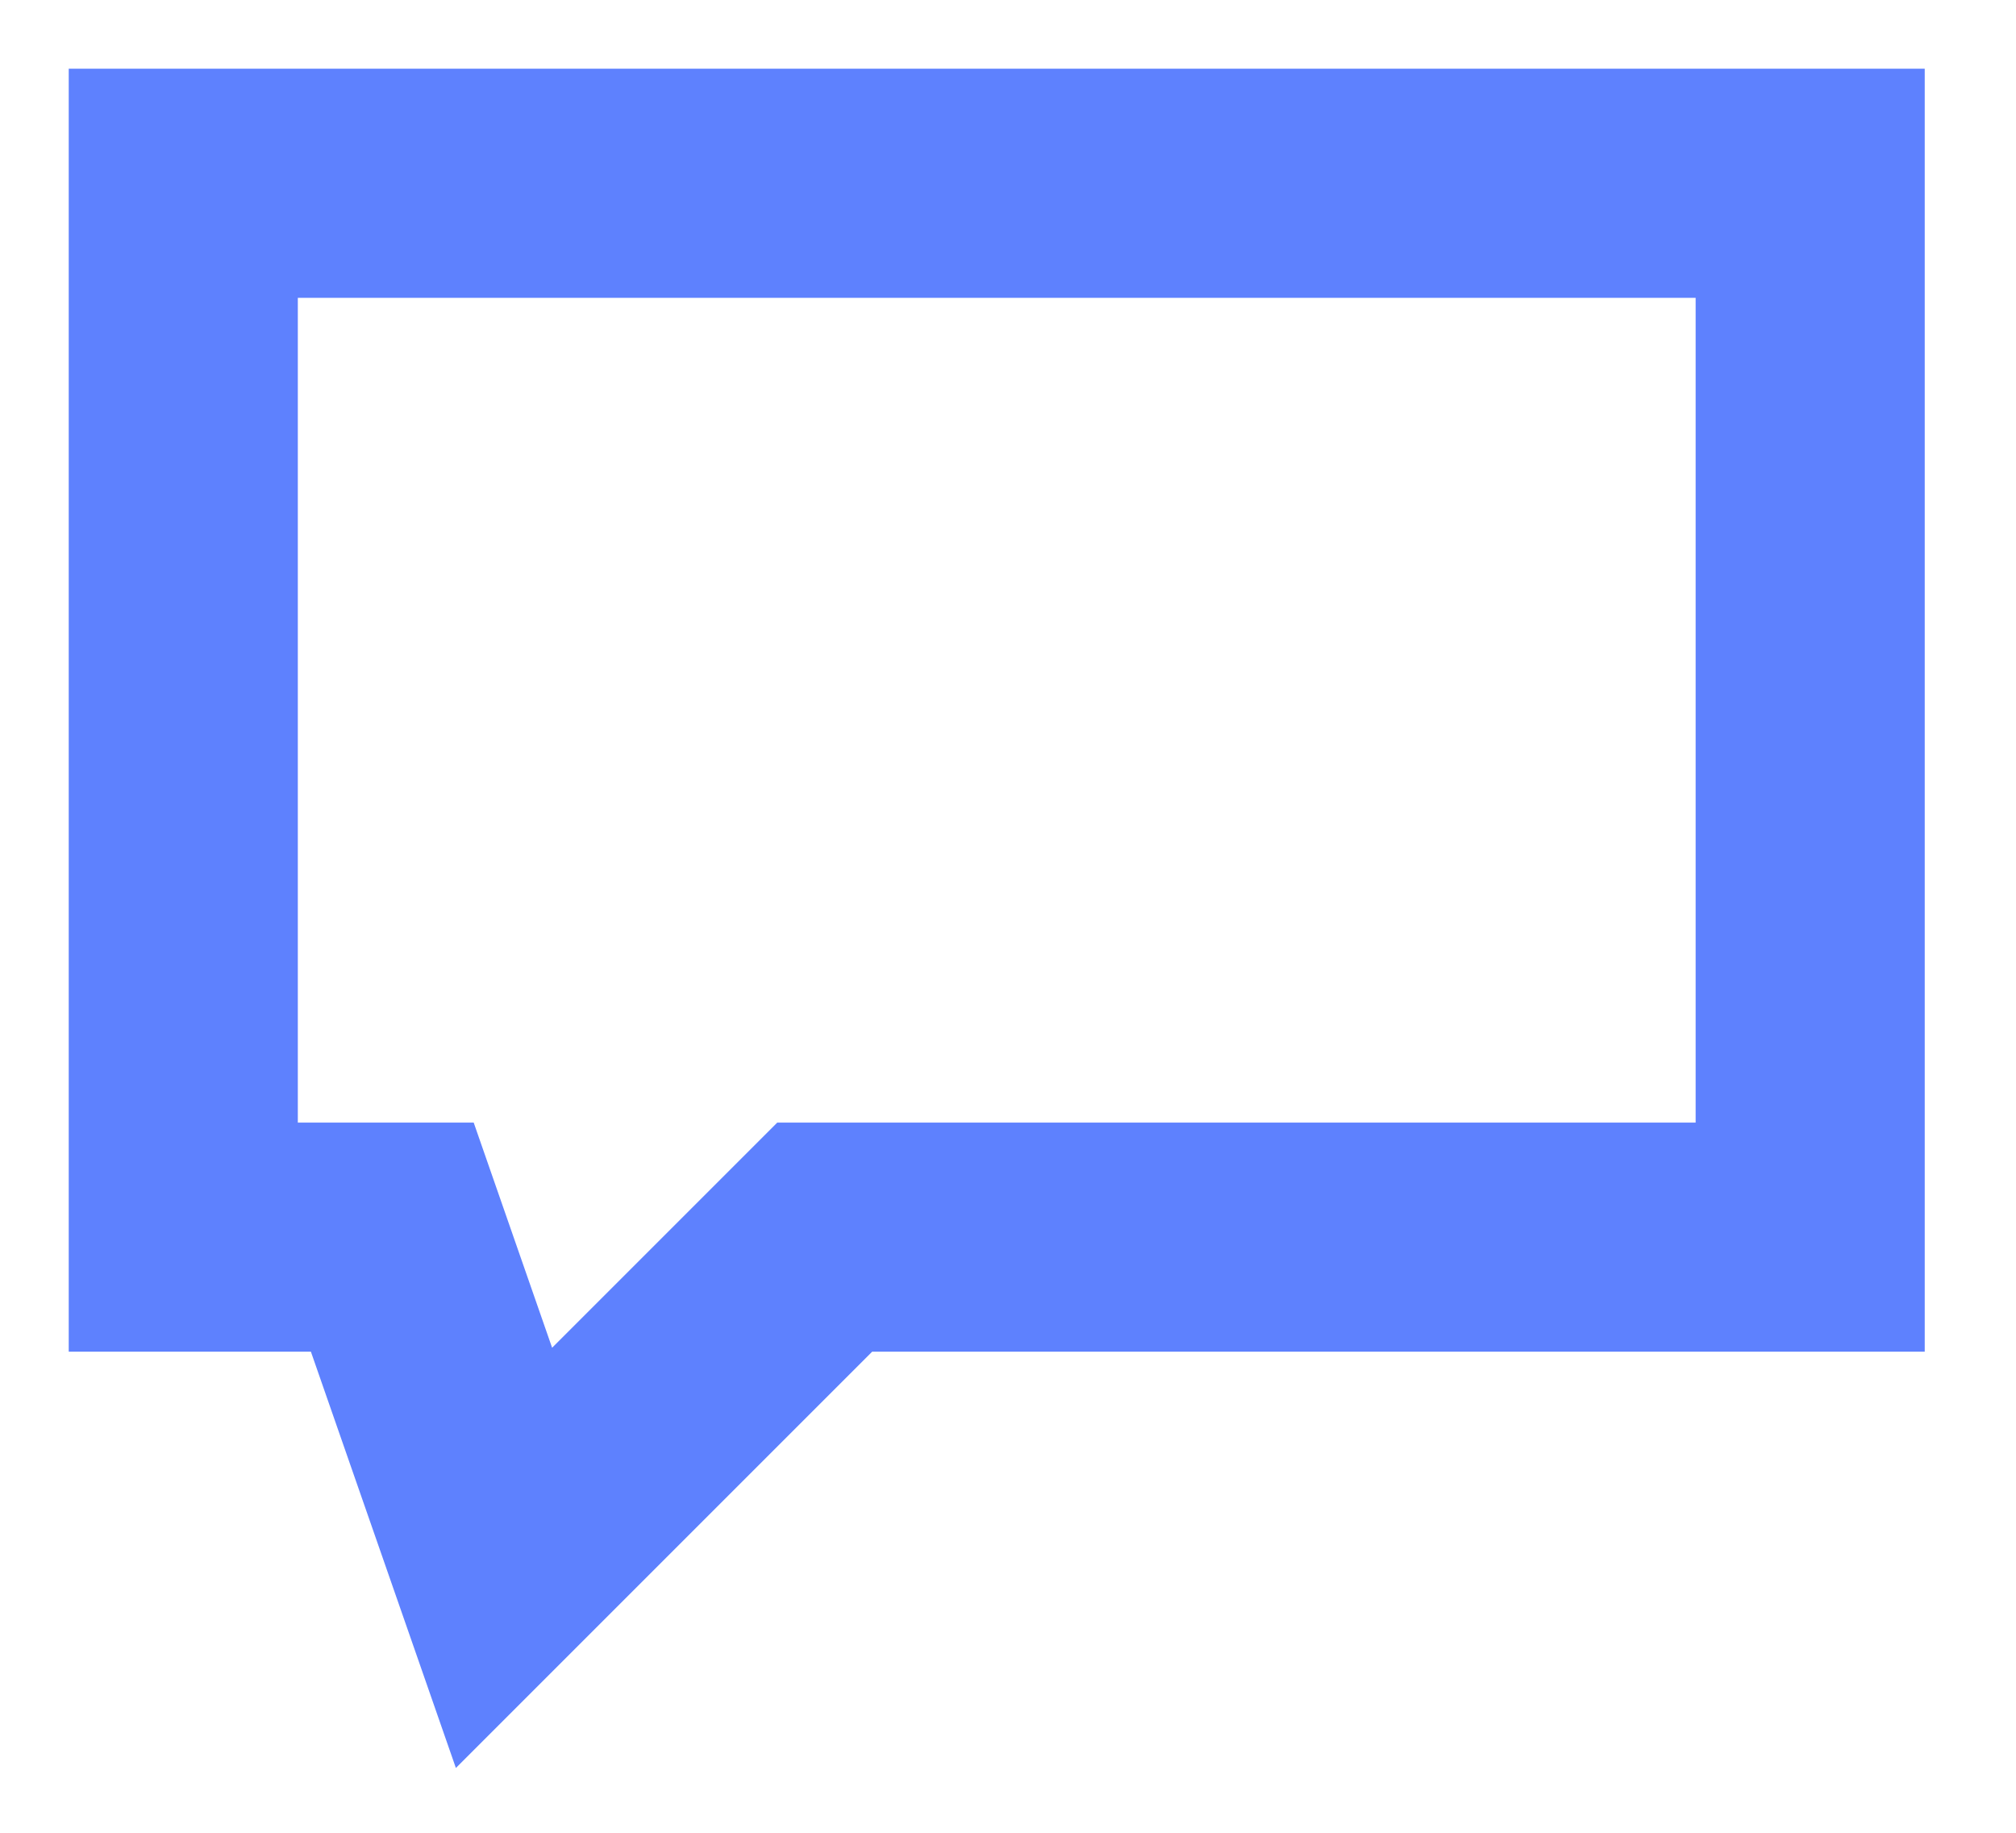 <svg width="22" height="20" viewBox="0 0 22 20" fill="none" xmlns="http://www.w3.org/2000/svg">
<path d="M2 2V6.95V13.5H4.281L5.5 17L9 13.5H13.702H19.754V7.968V2H17H12.5H2Z" stroke="#5E81FE" stroke-width="2.5"/>
</svg>
